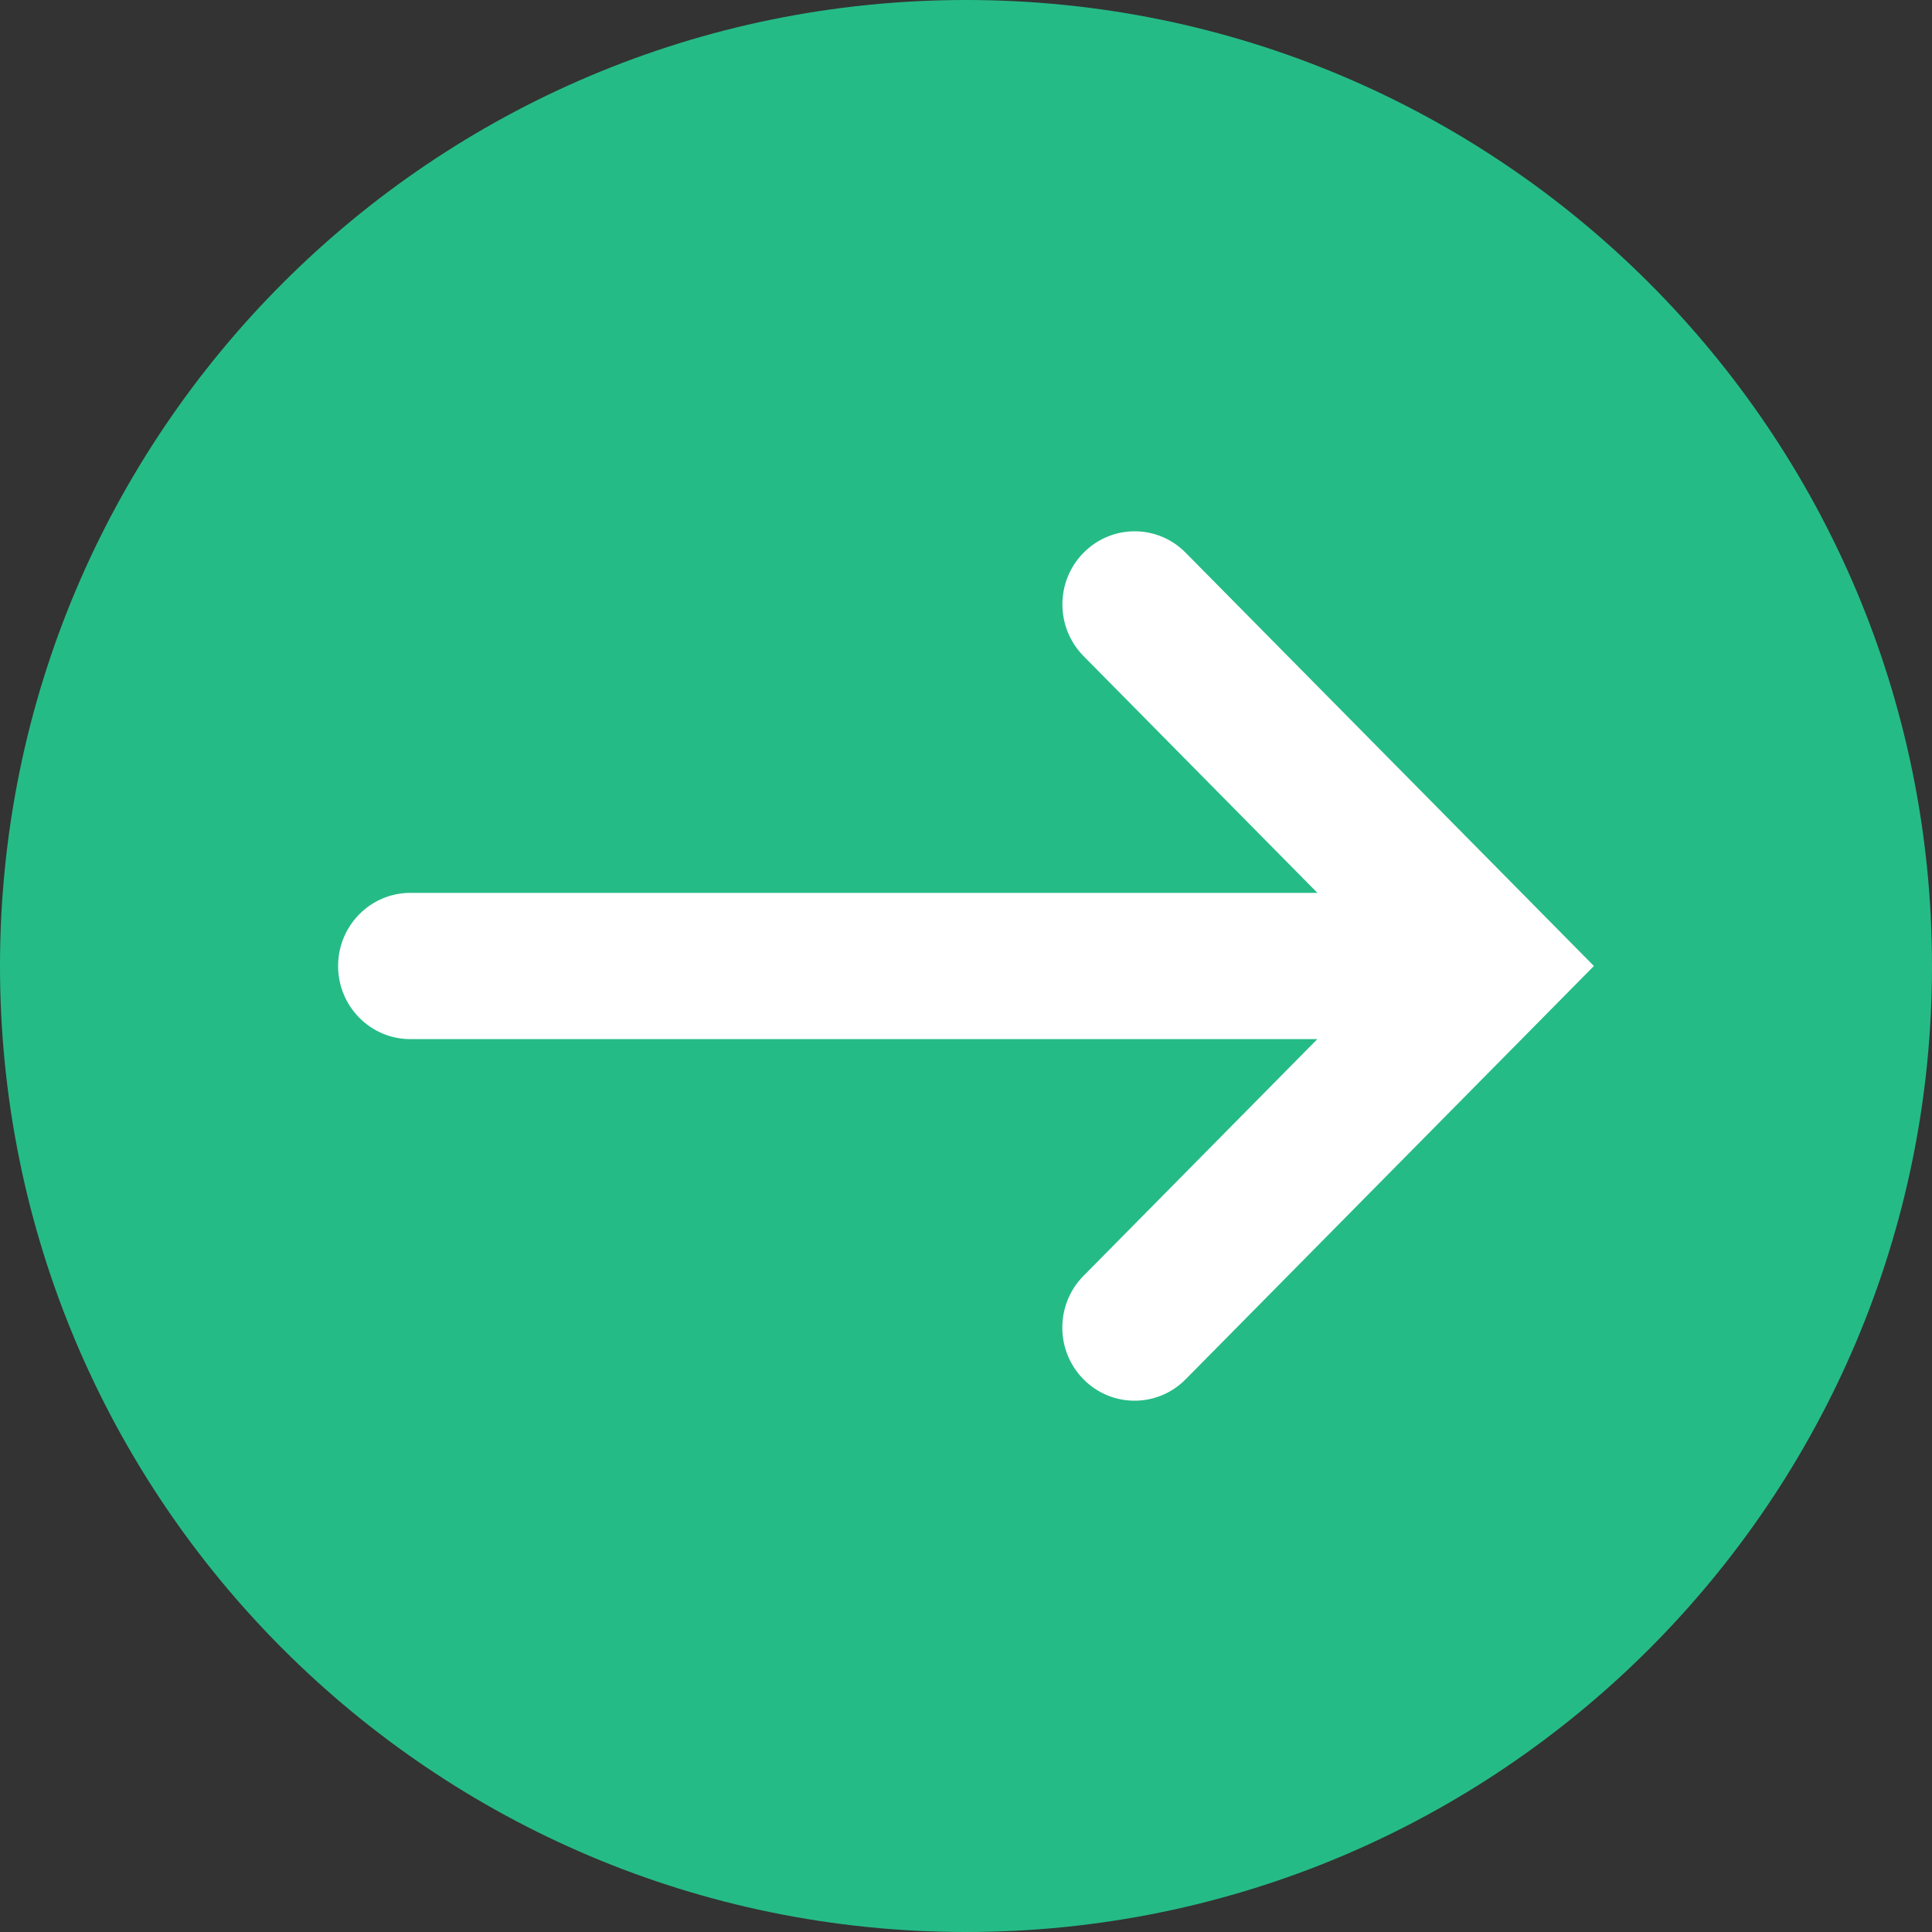<svg width="20" height="20" viewBox="0 0 20 20" fill="none" xmlns="http://www.w3.org/2000/svg">
<rect x="0" y="0" width="20" height="20" fill="#333333" stroke="none"/>
<path fill-rule="evenodd" clip-rule="evenodd" d="M10 20C15.523 20 20 15.523 20 10C20 4.477 15.523 0 10 0C4.477 0 0 4.477 0 10C0 15.523 4.477 20 10 20Z" fill="#25BB87"/>
<path fill-rule="evenodd" clip-rule="evenodd" d="M13.638 9.243H4.248C3.835 9.243 3.5 9.582 3.5 10C3.5 10.418 3.835 10.757 4.248 10.757H13.637L11.216 13.208C10.924 13.504 10.924 13.983 11.216 14.278C11.508 14.574 11.982 14.574 12.274 14.278L16.5 10L12.274 5.722C11.983 5.426 11.509 5.426 11.217 5.722C10.925 6.017 10.925 6.496 11.217 6.792L13.638 9.243Z" fill="white"/>
</svg>
